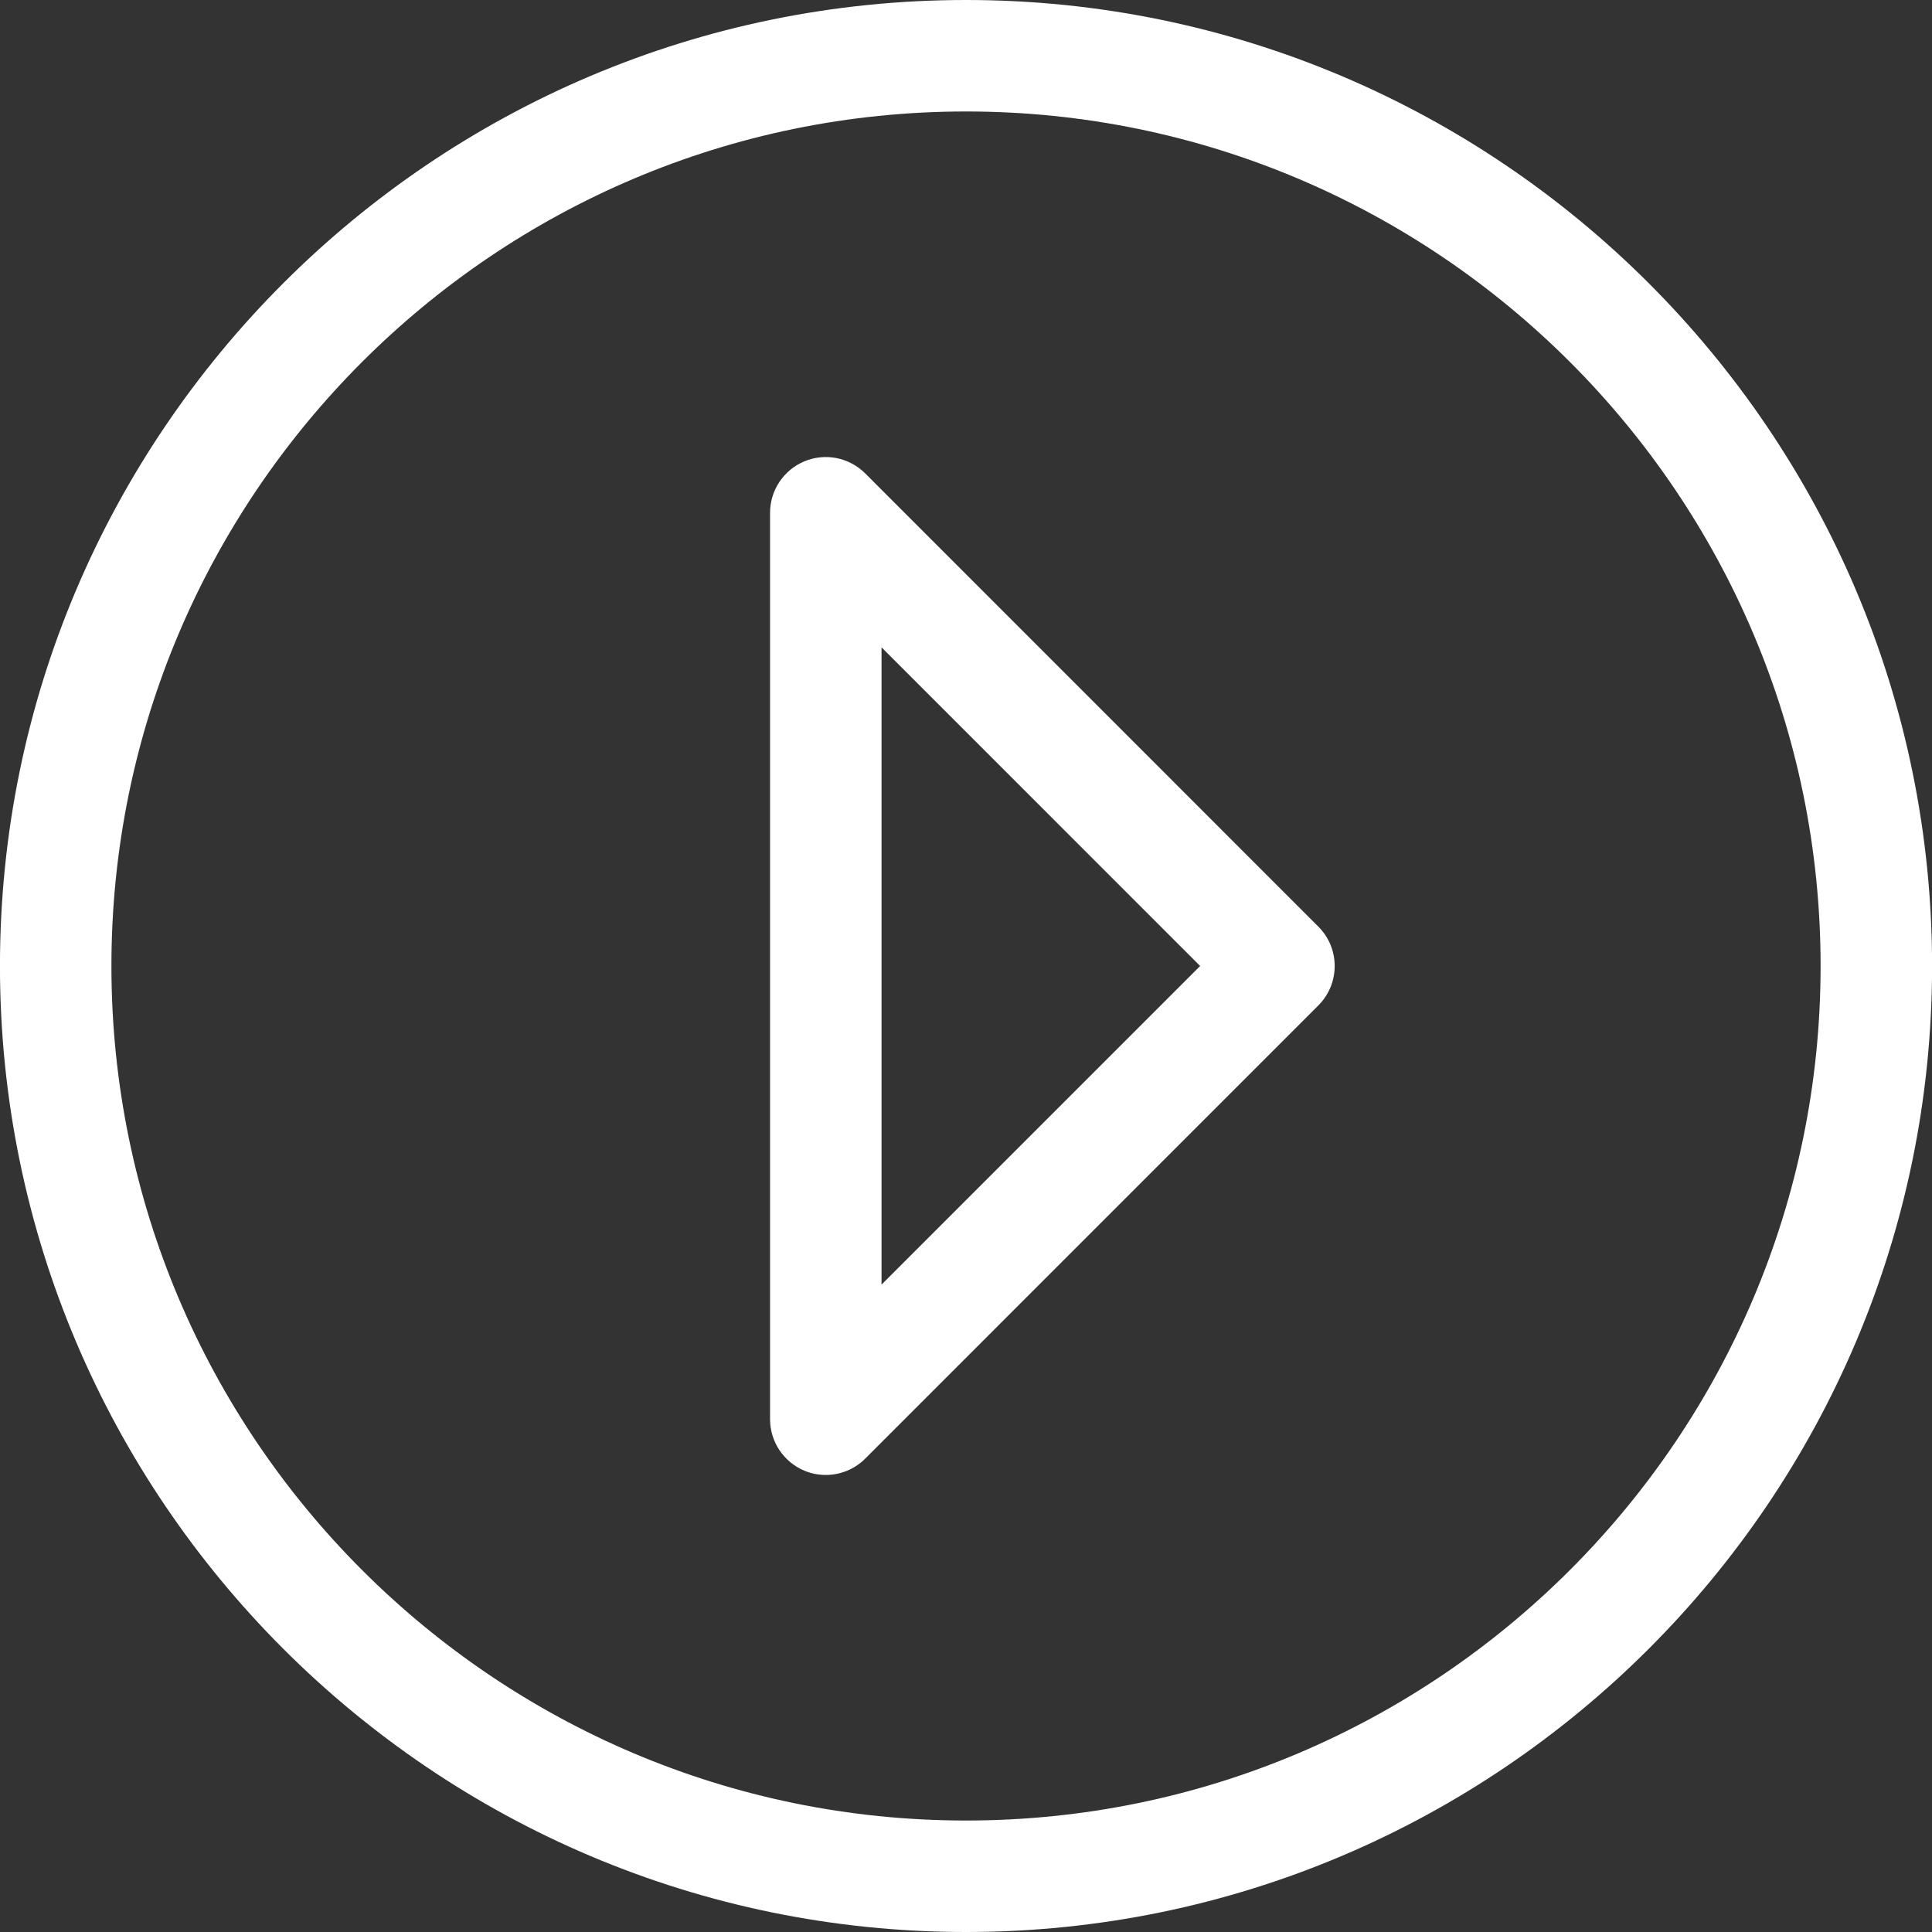 <?xml version="1.0" encoding="utf-8"?>
<!-- Generator: Adobe Illustrator 16.0.0, SVG Export Plug-In . SVG Version: 6.00 Build 0)  -->
<!DOCTYPE svg PUBLIC "-//W3C//DTD SVG 1.1//EN" "http://www.w3.org/Graphics/SVG/1.1/DTD/svg11.dtd">
<svg version="1.1" id="Layer_1" xmlns="http://www.w3.org/2000/svg" xmlns:xlink="http://www.w3.org/1999/xlink" x="0px" y="0px"
	 width="100px" height="100px" viewBox="0 0 100 100" enable-background="new 0 0 100 100" xml:space="preserve">
<rect x="0" y="0" width="100" height="100" fill="#333333" stroke="none"/>
<g>
	<g>
		<path fill="#FFFFFF" d="M50,0C22.427,0-0.002,22.43-0.002,50c0,27.571,22.43,50,50.003,50c27.574,0,50.003-22.429,50.003-50
			C100.004,22.43,77.574,0,50,0z M50,94.23C25.61,94.23,5.767,74.391,5.767,50C5.767,25.611,25.61,5.77,50,5.77
			S94.234,25.611,94.234,50C94.234,74.391,74.391,94.23,50,94.23z"/>
	</g>
	<g>
		<path fill="#FFFFFF" d="M44.783,24.503c-0.828-0.827-2.068-1.075-3.145-0.625c-1.076,0.446-1.78,1.499-1.78,2.665v46.915
			c0,1.166,0.704,2.218,1.78,2.666c0.357,0.149,0.732,0.22,1.104,0.22c0.75,0,1.487-0.293,2.04-0.845L68.238,52.04
			c1.127-1.126,1.127-2.952,0-4.078L44.783,24.503z M45.628,66.491V33.507L62.119,50L45.628,66.491z"/>
	</g>
</g>
</svg>

